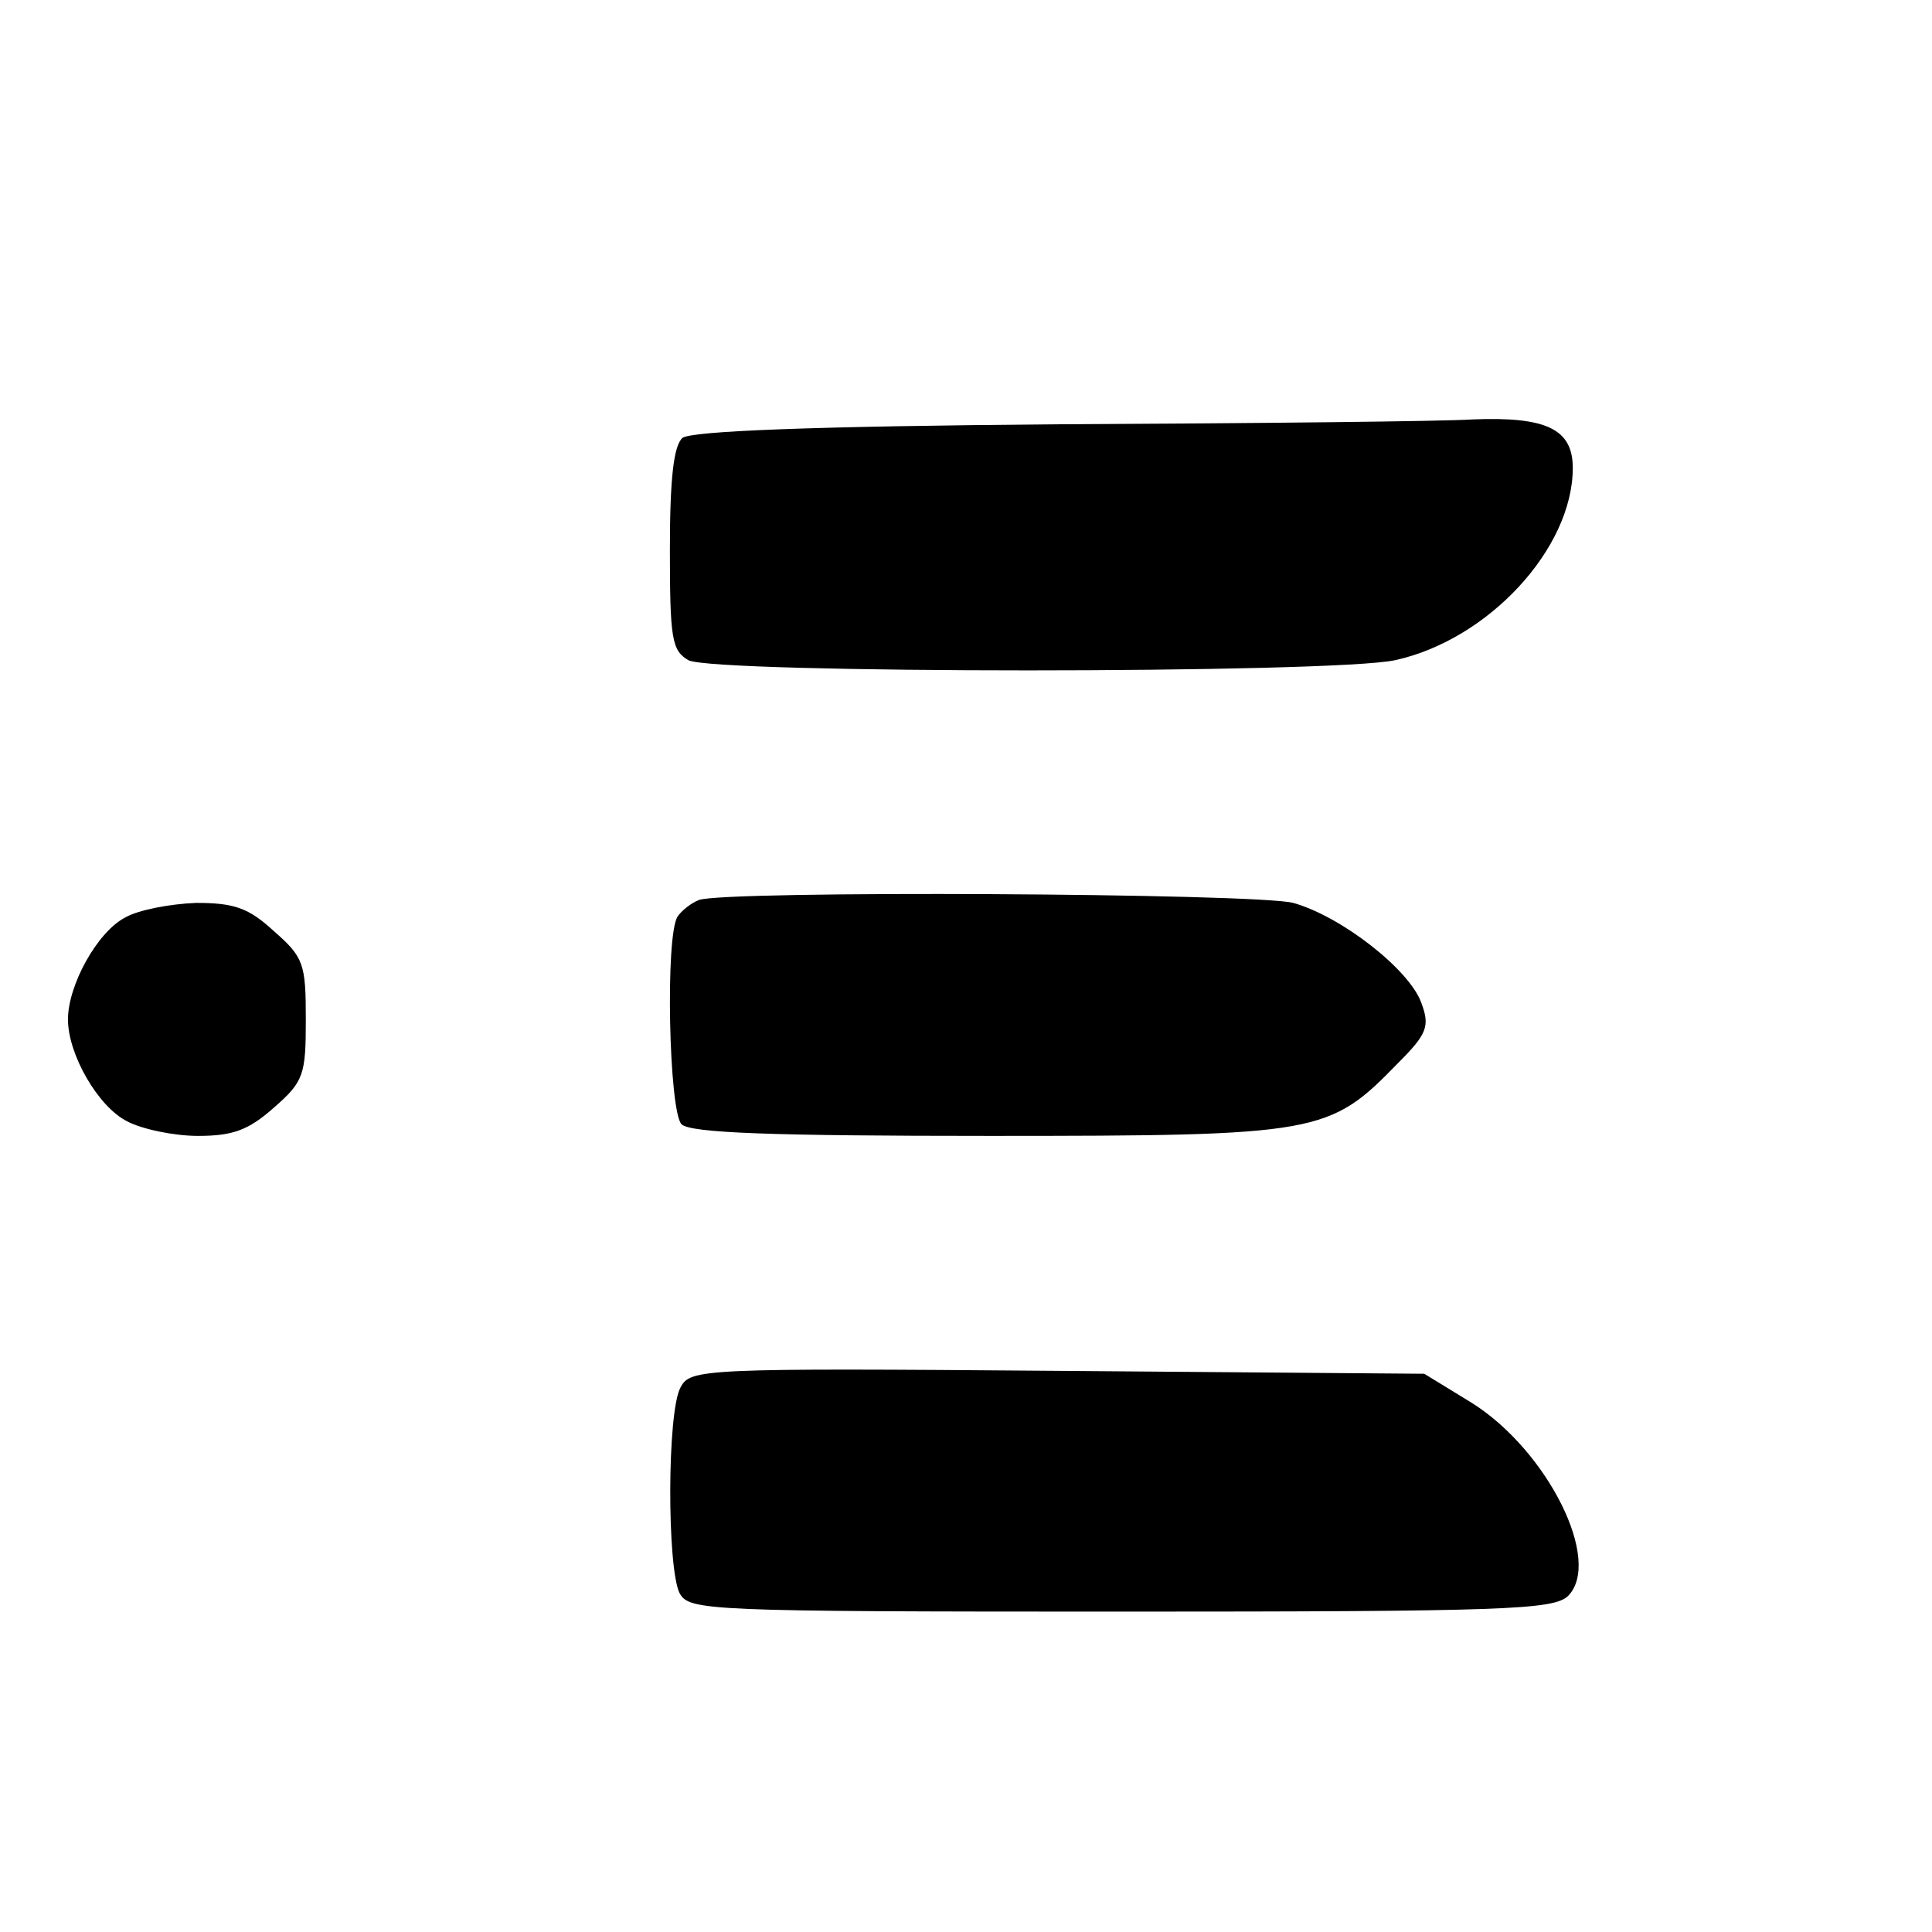 <?xml version="1.0" standalone="no"?>
<!DOCTYPE svg PUBLIC "-//W3C//DTD SVG 20010904//EN"
 "http://www.w3.org/TR/2001/REC-SVG-20010904/DTD/svg10.dtd">
<svg version="1.0" xmlns="http://www.w3.org/2000/svg"
 width="199pt" height="199pt" viewBox="0 0 199 199"
 preserveAspectRatio="xMidYMid meet">
<g transform="translate(0,199) scale(0.1,-0.1)"
fill="#000000" stroke="none">
<path d="M1091 1553 c-256 -2 -378 -7 -388 -14 -9 -8 -13 -41 -13 -115 0 -92
2 -104 19 -114 26 -14 664 -14 728 0 96 21 183 115 183 198 0 40 -27 53 -103
50 -29 -2 -220 -4 -426 -5z"/>
<path d="M720 1063 c-8 -3 -18 -11 -22 -17 -13 -19 -9 -201 4 -214 9 -9 93
-12 317 -12 341 0 350 2 421 75 30 30 33 38 24 62 -12 34 -82 89 -132 103 -38
10 -585 13 -612 3z"/>
<path d="M129 1045 c-29 -15 -59 -70 -59 -105 0 -36 31 -90 61 -105 15 -8 48
-15 73 -15 36 0 52 6 78 29 31 27 33 34 33 91 0 57 -2 64 -33 91 -26 24 -41
29 -80 29 -26 -1 -59 -7 -73 -15z"/>
<path d="M701 561 c-14 -25 -14 -186 -1 -212 10 -18 26 -19 455 -19 396 0 445
2 460 16 36 36 -21 150 -99 199 l-49 30 -378 3 c-367 3 -378 2 -388 -17z"/>
</g>
</svg>
